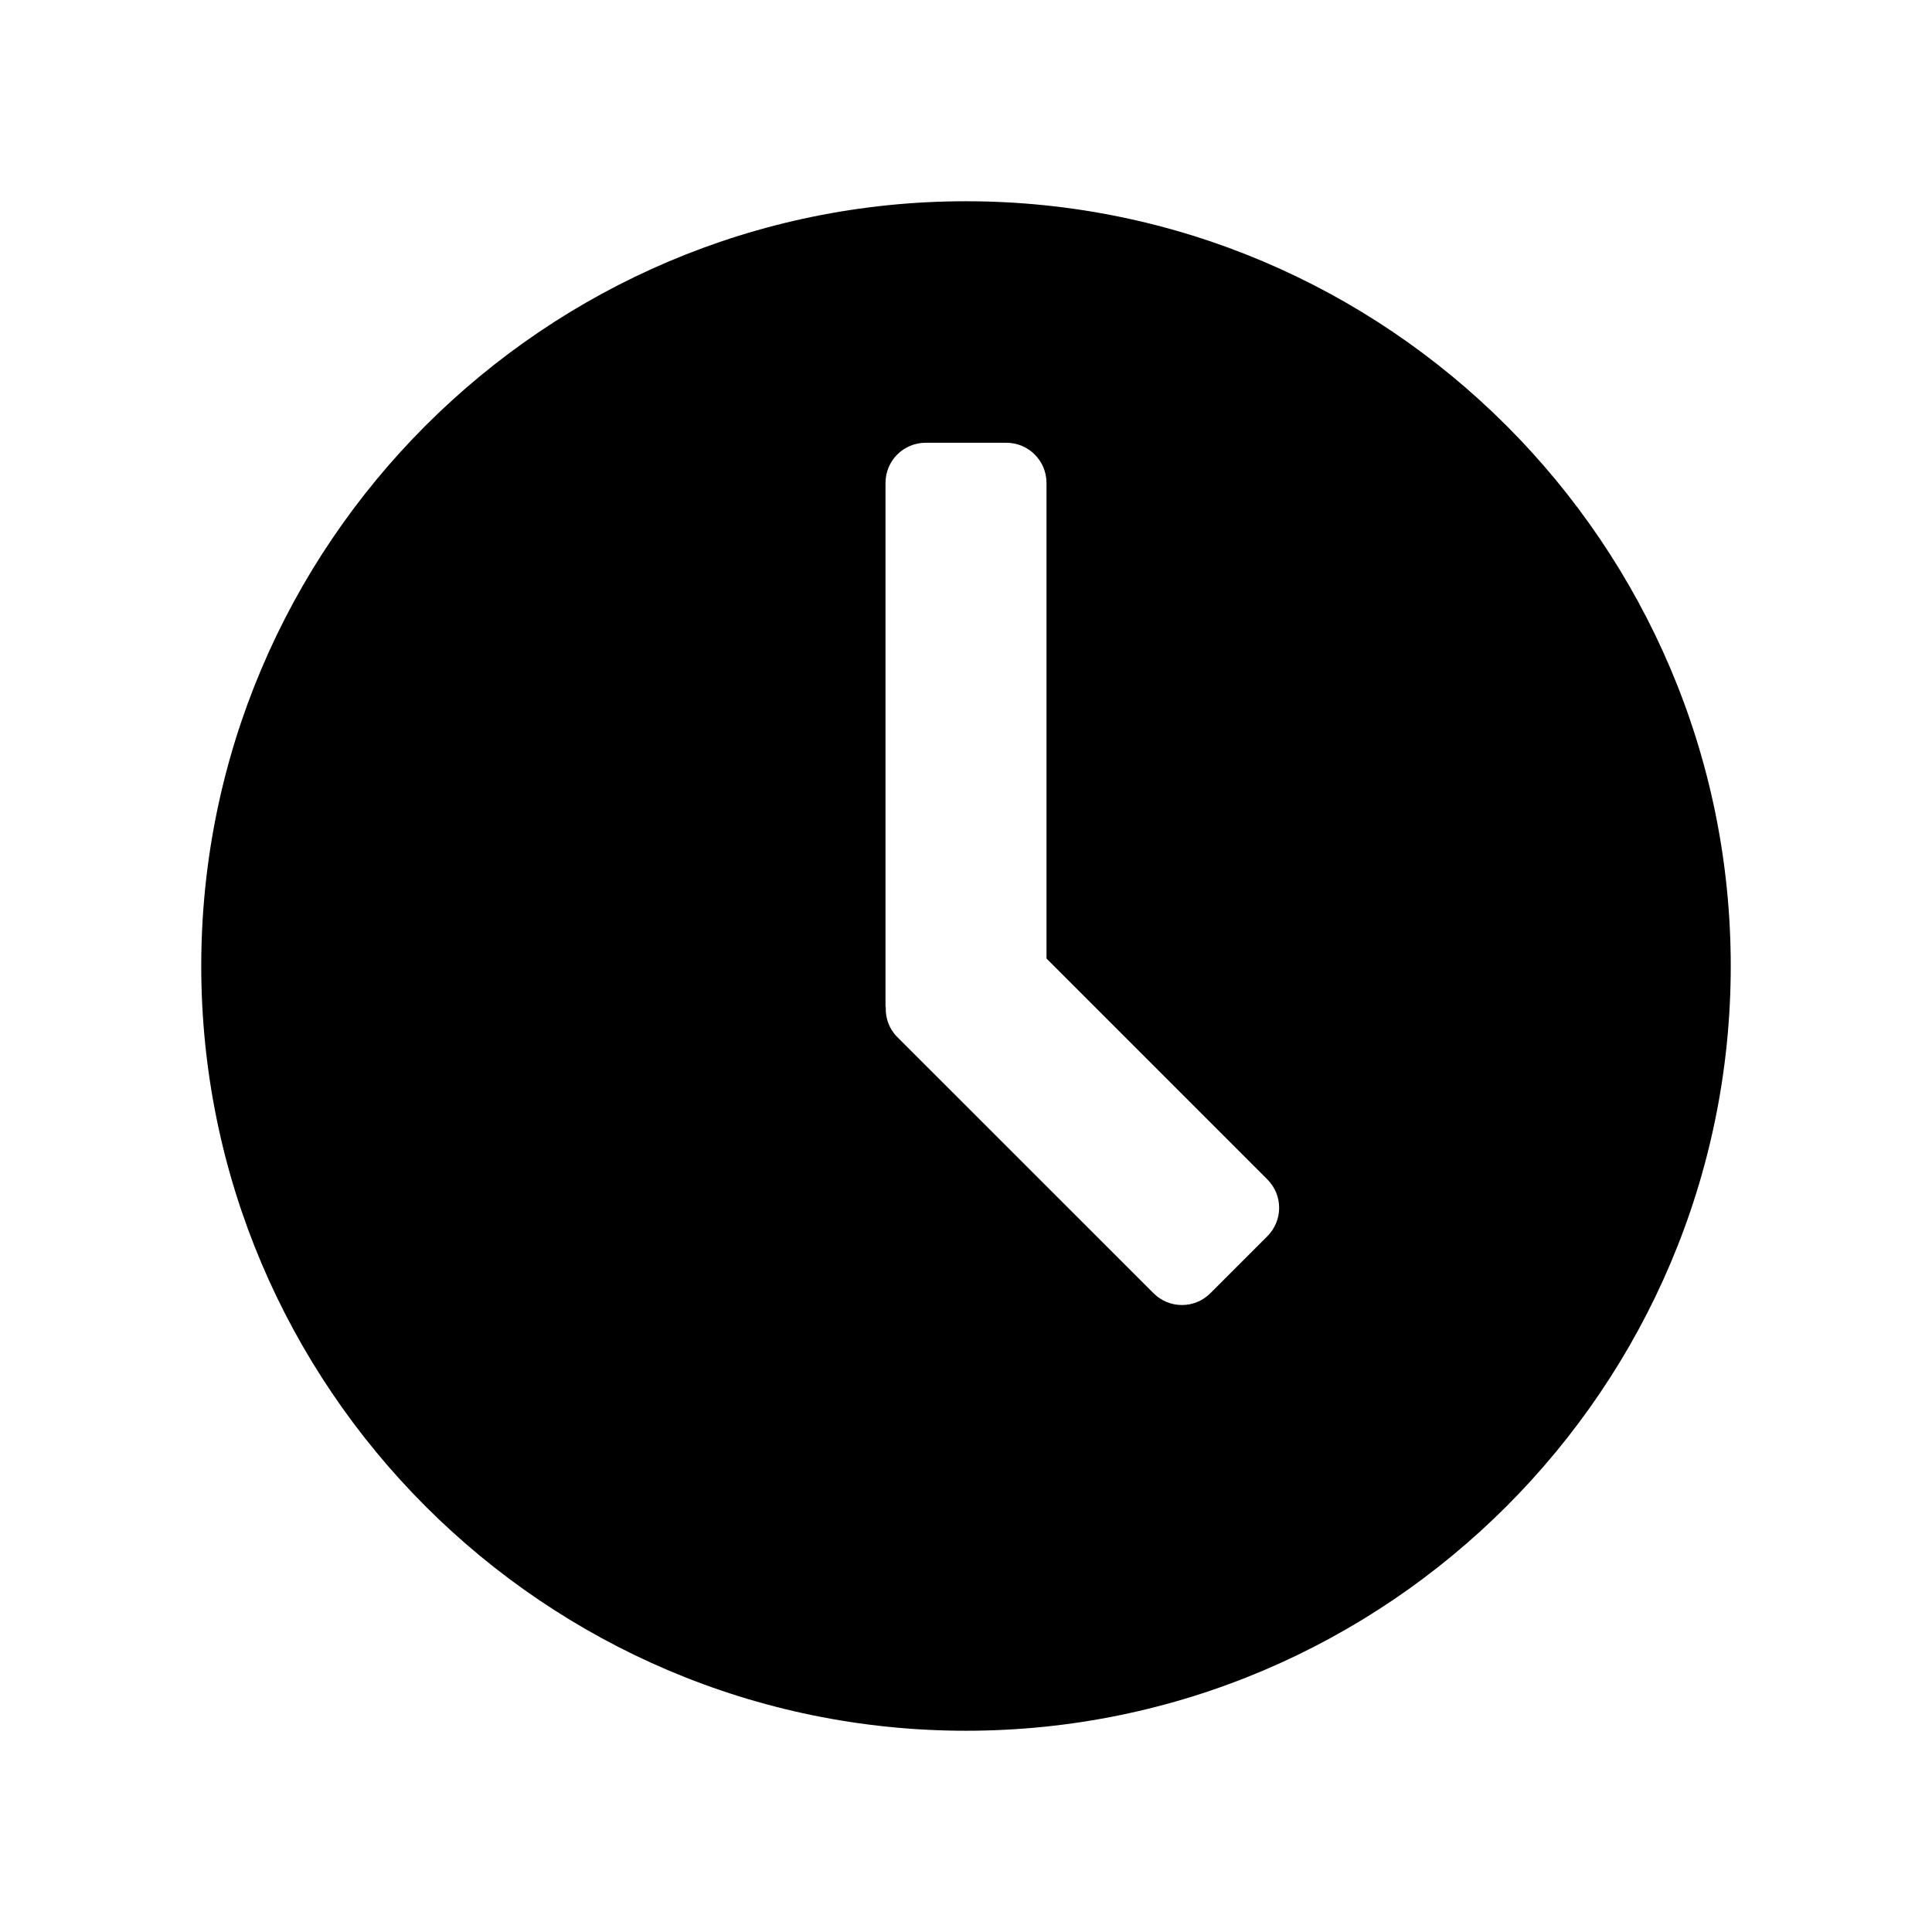 <?xml version="1.0" encoding="UTF-8" standalone="no"?>
<svg xmlns:rdf="http://www.w3.org/1999/02/22-rdf-syntax-ns#" xmlns="http://www.w3.org/2000/svg" height="48" width="48" version="1.1" xmlns:cc="http://creativecommons.org/ns#" xmlns:dc="http://purl.org/dc/elements/1.1/" viewBox="0 0 48 48">
<path style="color-rendering:auto;fill-rule:evenodd;color:#000000;isolation:auto;mix-blend-mode:normal;text-decoration-color:#000000;shape-rendering:auto;solid-color:#000000;block-progression:tb;text-decoration-line:none;image-rendering:auto;white-space:normal;text-indent:0;text-transform:none;text-decoration-style:solid;fill:#000000" d="m24 5c-10.47 0-19 8.53-19 19s8.53 19 19 19 19-8.53 19-19-8.53-19-19-19zm-1 6c-0.554 0-1 0.446-1 1v13c0 0.01 0.006 0.019 0.006 0.029-0.008 0.266 0.083 0.533 0.287 0.737l6.365 6.363c0.392 0.392 1.023 0.392 1.414 0l1.414-1.414c0.392-0.392 0.392-1.022 0-1.414l-5.486-5.487v-11.814c0-0.554-0.446-1-1-1z"/>
</svg>
